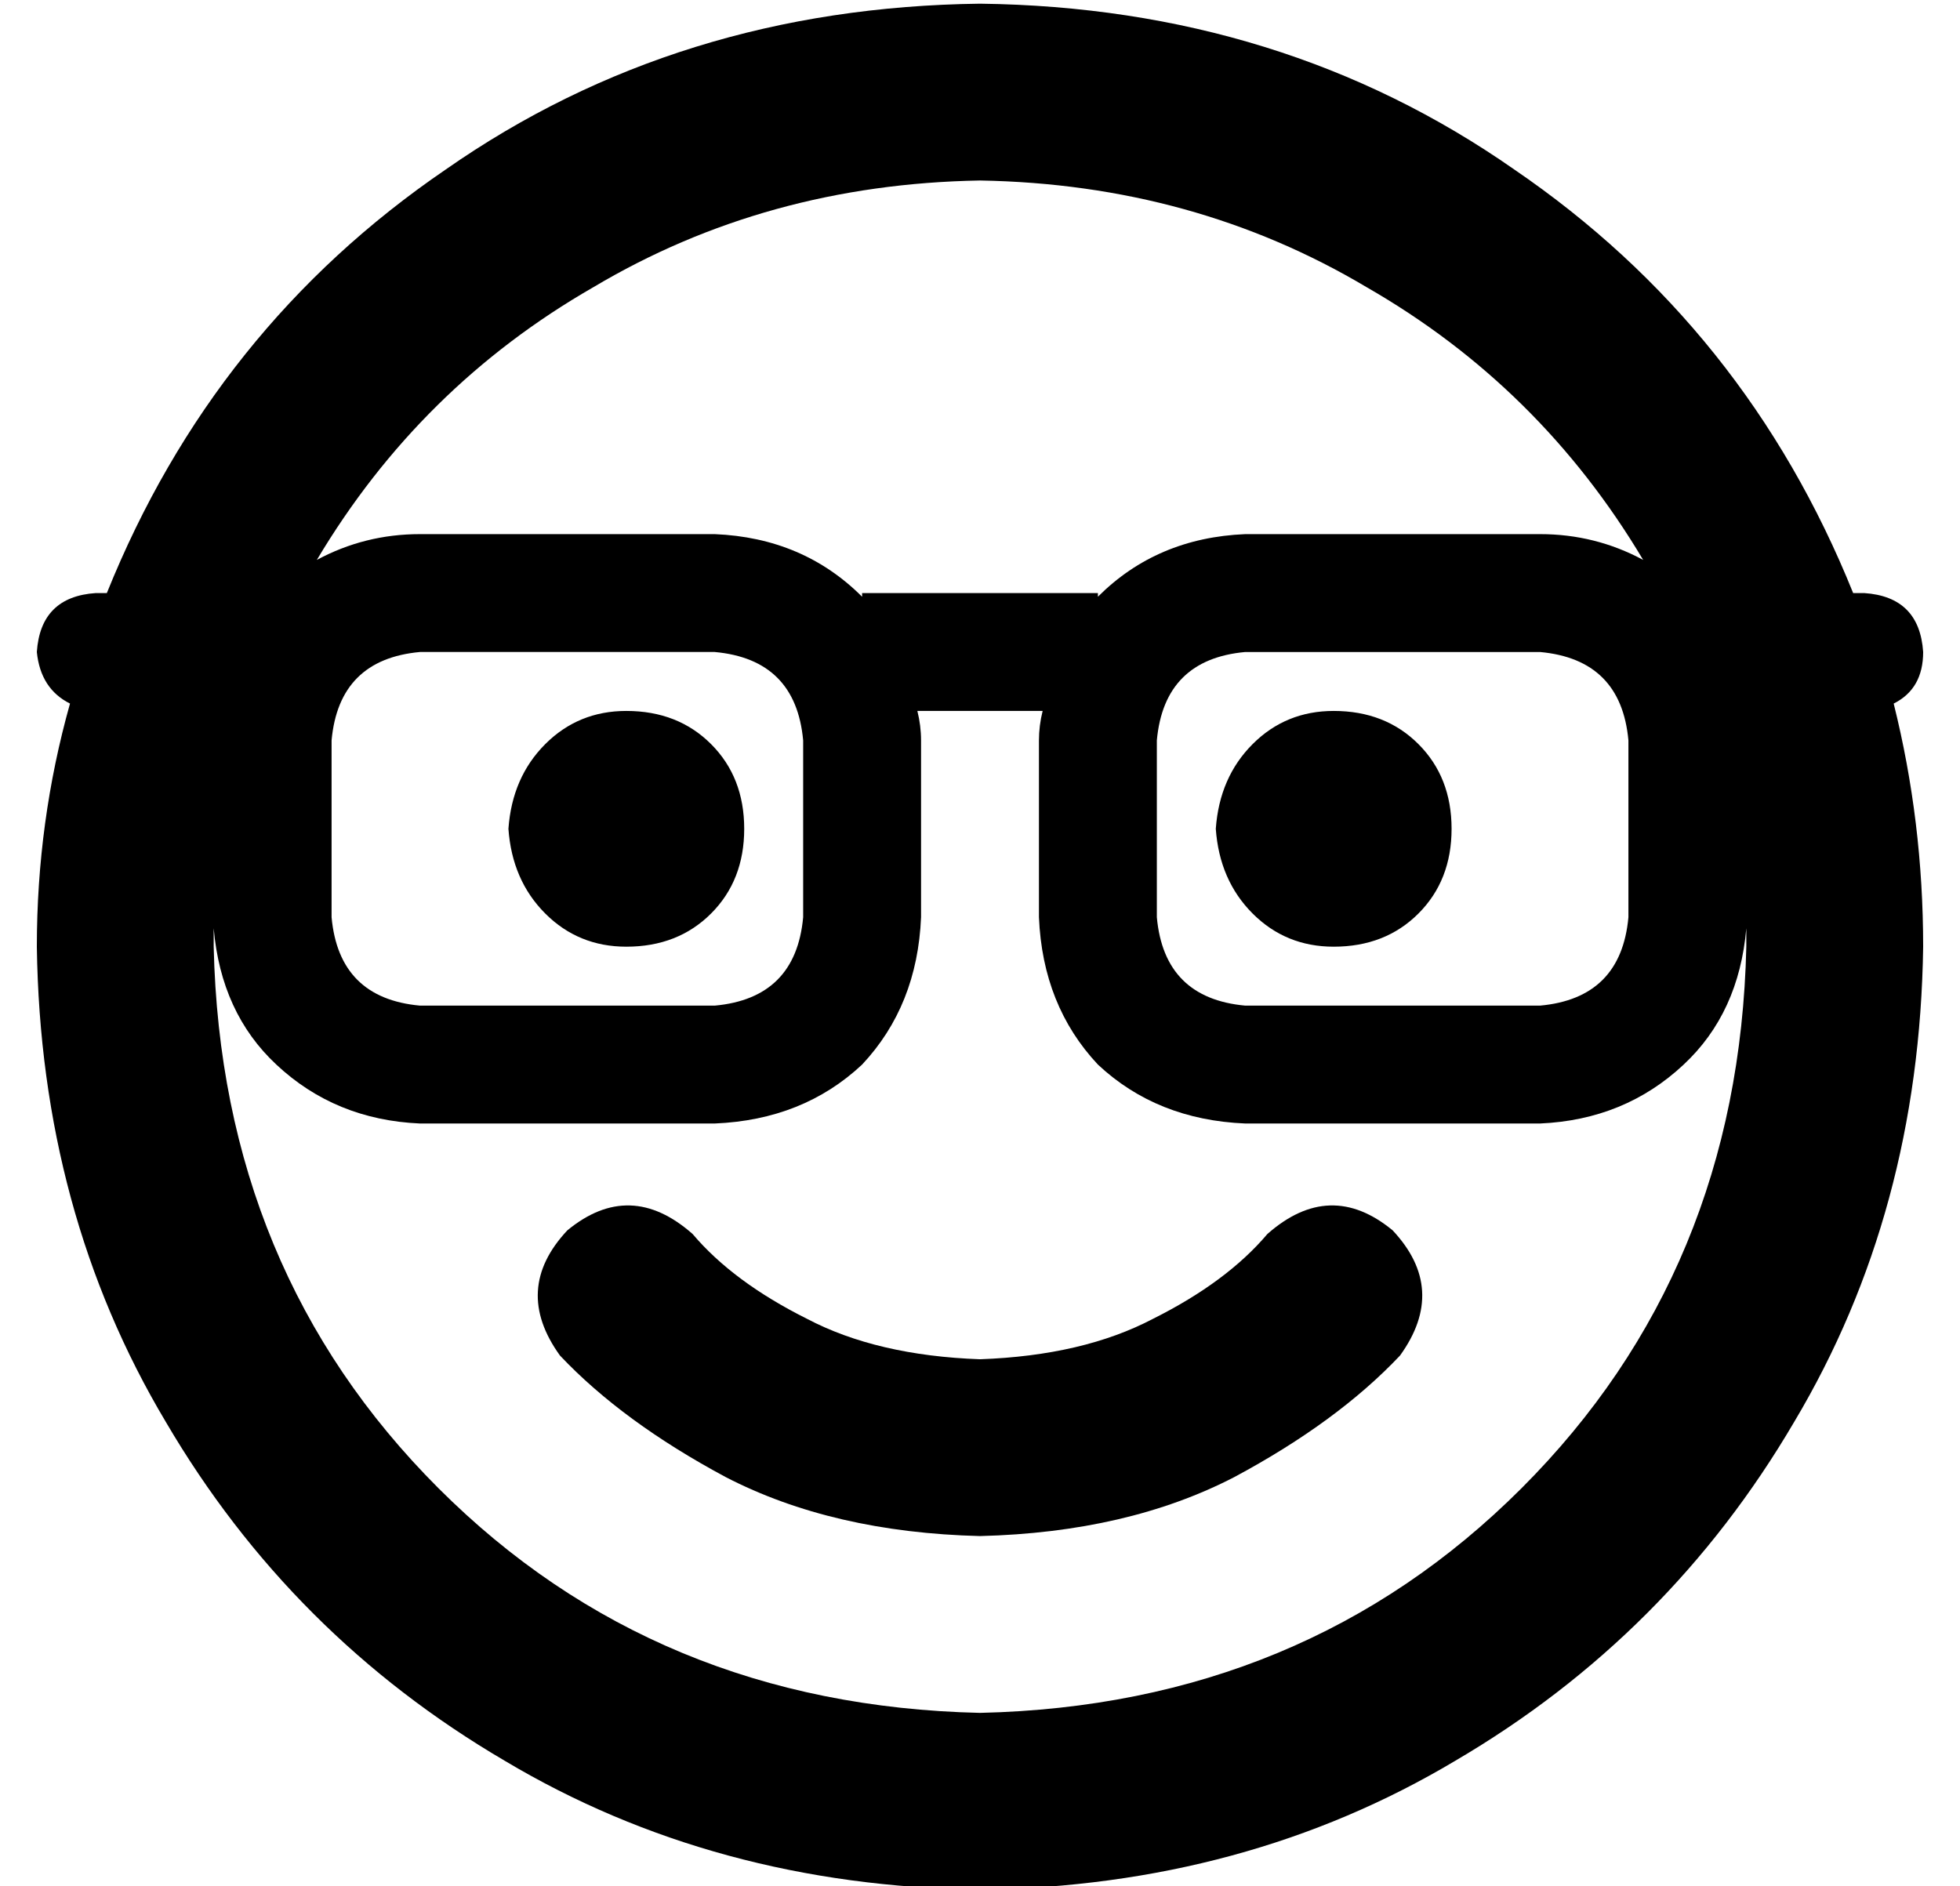 <?xml version="1.0" standalone="no"?>
<!DOCTYPE svg PUBLIC "-//W3C//DTD SVG 1.1//EN" "http://www.w3.org/Graphics/SVG/1.1/DTD/svg11.dtd" >
<svg xmlns="http://www.w3.org/2000/svg" xmlns:xlink="http://www.w3.org/1999/xlink" version="1.1" viewBox="-10 -40 532 512">
   <path fill="currentColor"
d="M256 425q-88 -2 -147 -61v0v0q-59 -59 -61 -147v-5q2 23 17 37q16 15 39 16h80v0q24 -1 40 -16q15 -16 16 -40v-48v0q0 -4 -1 -8h34v0q-1 4 -1 8v48v0q1 24 16 40q16 15 40 16h80v0q23 -1 39 -16q15 -14 17 -37v2v3q-2 88 -61 147t-147 61v0zM224 122q-16 -16 -40 -17
h-80v0q-15 0 -28 7q28 -47 75 -74q47 -28 105 -29q58 1 105 29q47 27 75 74q-13 -7 -28 -7h-80v0q-24 1 -40 17v-1v0h-64v0v1v0zM256 473q72 -1 129 -35v0v0q58 -34 92 -92v0v0q34 -57 35 -129q0 -34 -8 -66q8 -4 8 -14q-1 -15 -16 -16h-3v0q-29 -72 -92 -115
q-63 -44 -145 -45q-82 1 -145 45q-63 43 -92 115h-3v0q-15 1 -16 16q1 10 9 14q-9 32 -9 66q1 72 35 129q34 58 92 92q57 34 129 35v0zM144 294q-15 16 -2 34q17 18 45 33q29 15 69 16q40 -1 69 -16q28 -15 45 -33q13 -18 -2 -34q-17 -14 -34 1q-11 13 -31 23q-19 10 -47 11
q-28 -1 -47 -11q-20 -10 -31 -23q-17 -15 -34 -1v0zM304 161q2 -22 24 -24h80v0q22 2 24 24v48v0q-2 22 -24 24h-80v0q-22 -2 -24 -24v-48v0zM104 137h80h-80h80q22 2 24 24v48v0q-2 22 -24 24h-80v0q-22 -2 -24 -24v-48v0q2 -22 24 -24v0zM192 185q0 -14 -9 -23v0v0
q-9 -9 -23 -9q-13 0 -22 9t-10 23q1 14 10 23t22 9q14 0 23 -9t9 -23v0zM352 217q14 0 23 -9v0v0q9 -9 9 -23t-9 -23t-23 -9q-13 0 -22 9t-10 23q1 14 10 23t22 9v0z" />
</svg>

